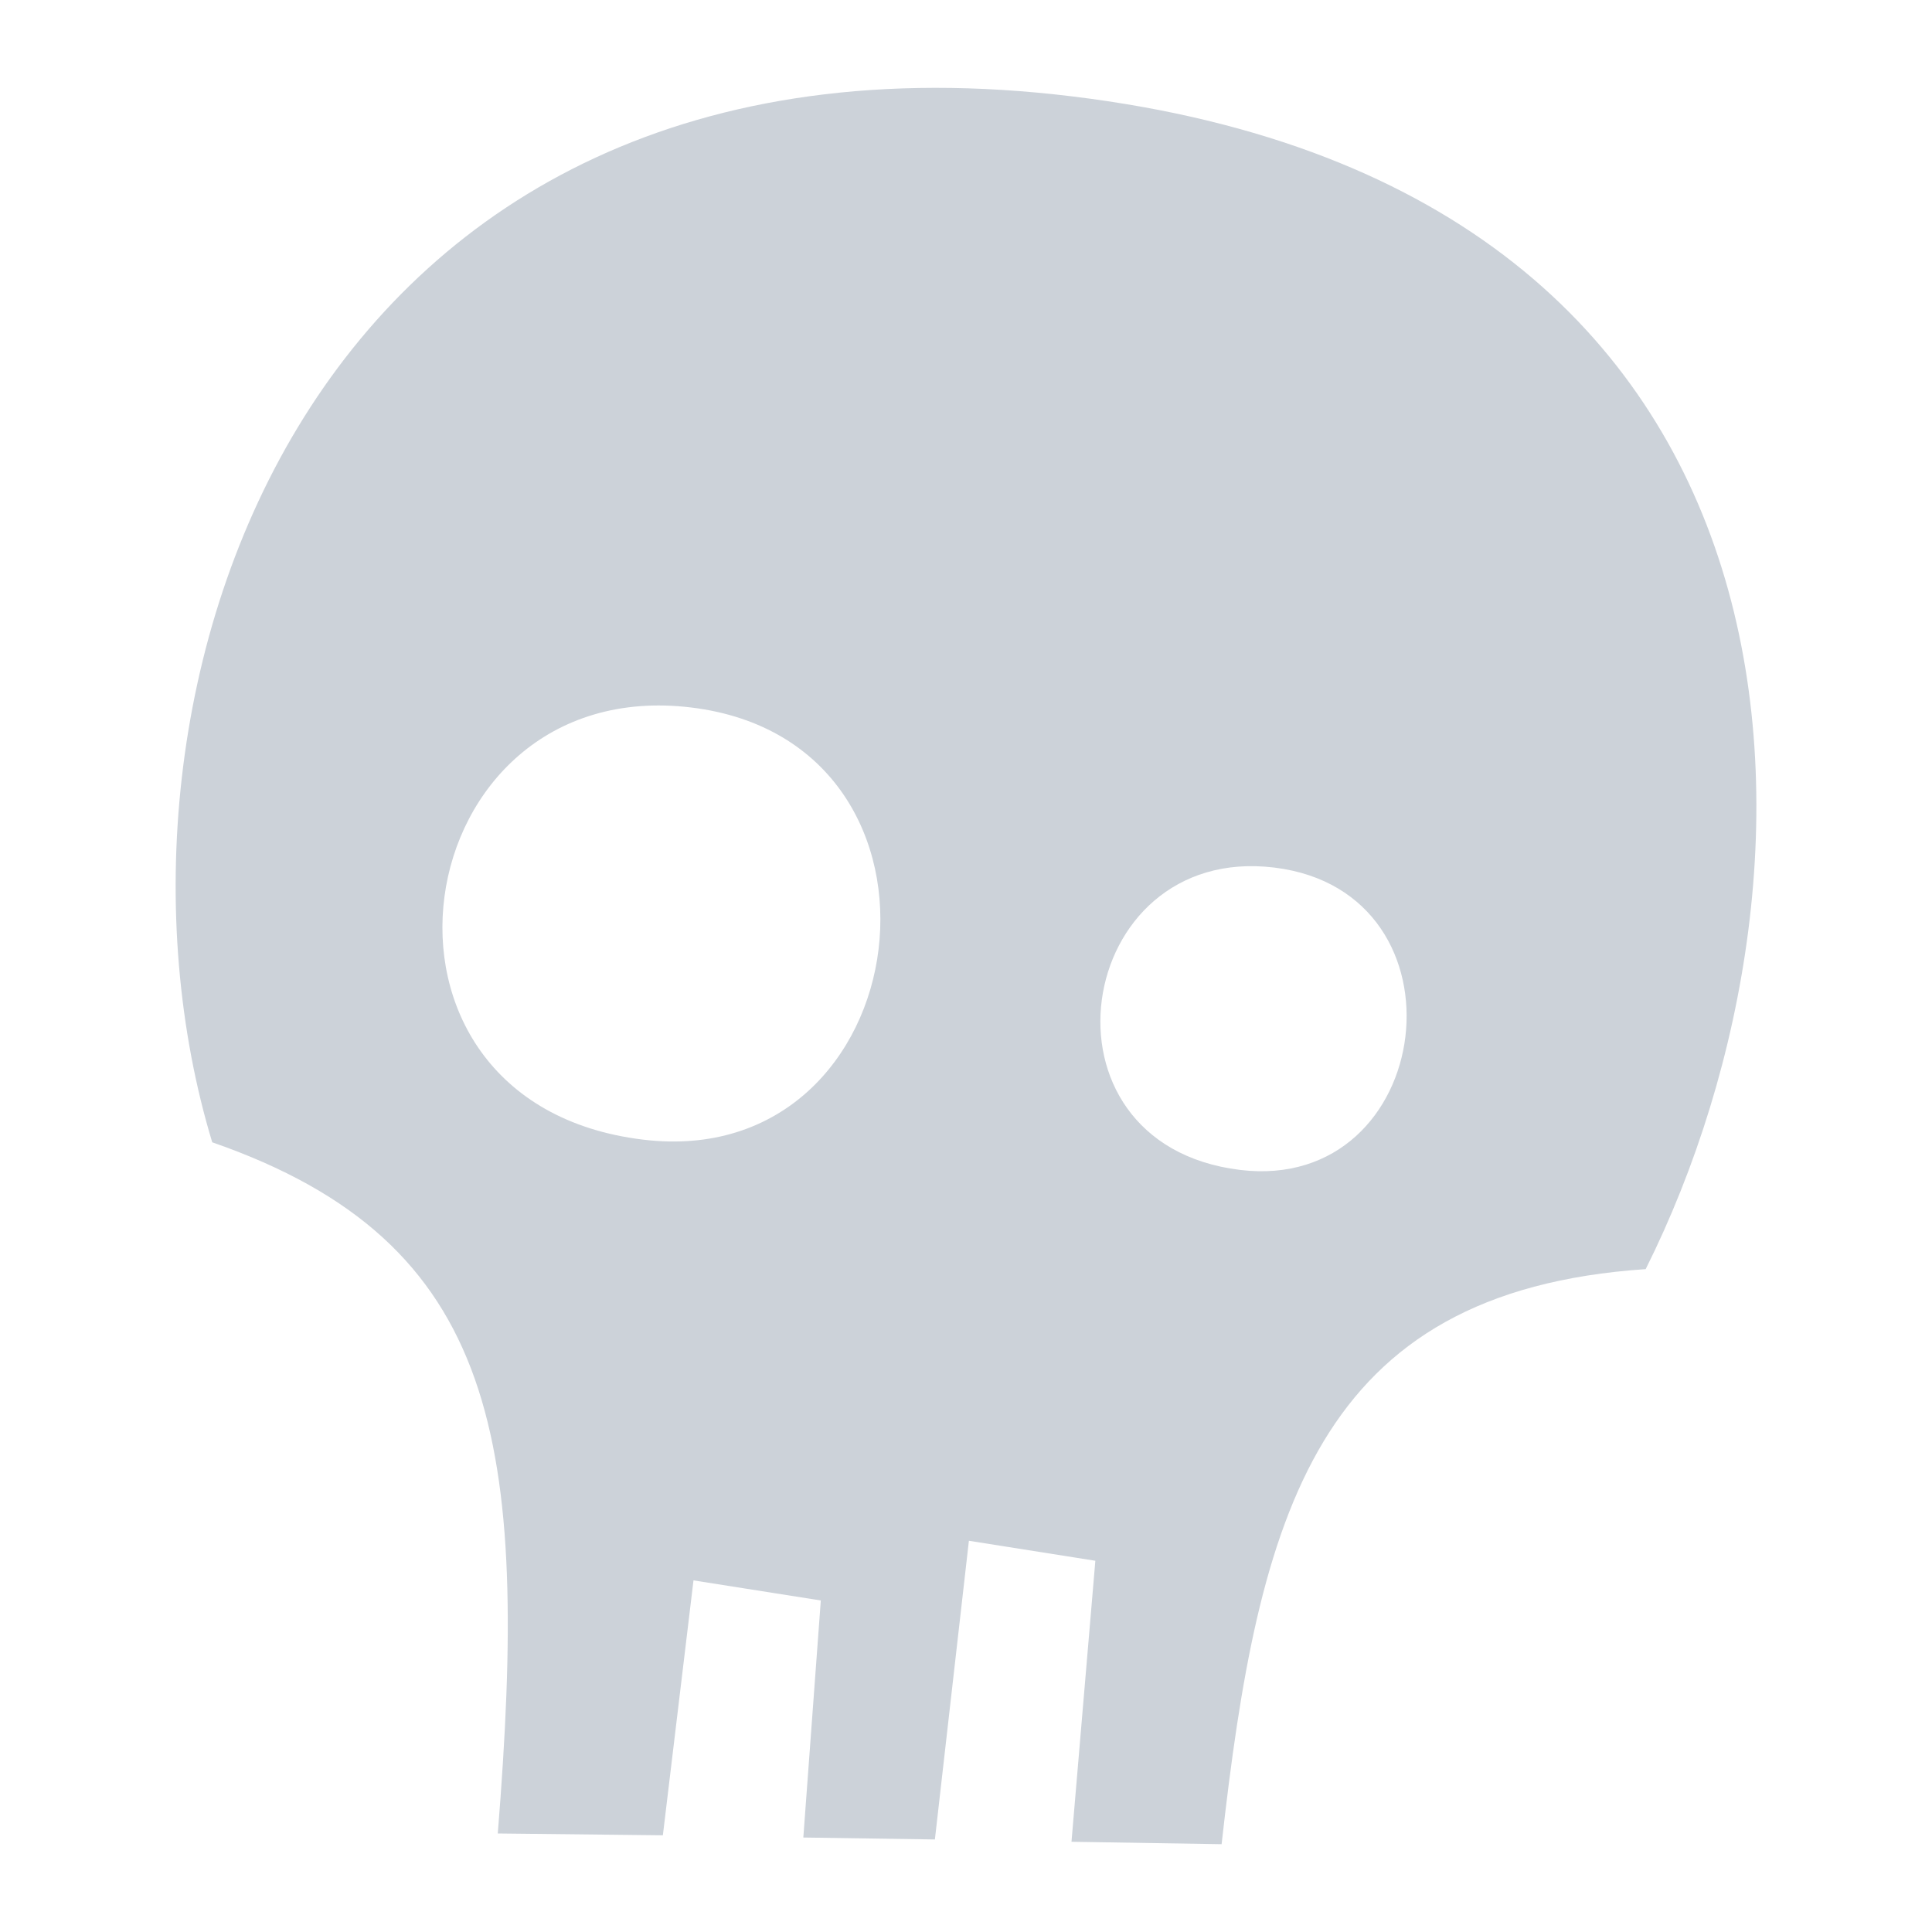 <svg width="20" height="20" viewBox="0 0 20 20" fill="none" xmlns="http://www.w3.org/2000/svg">
<path fill-rule="evenodd" clip-rule="evenodd" d="M17.036 13.138C13.617 13.369 13.028 15.677 12.646 19.091L11.092 19.066L11.339 16.157L10.03 15.95L9.678 19.042L8.316 19.022L8.497 16.568L7.179 16.36L6.862 18.999L5.153 18.98C5.479 14.927 5.174 12.859 2.197 11.825C0.799 7.209 3.163 0.03 11.101 0.998C19.04 1.965 19.107 8.995 17.036 13.138ZM7.156 7.324C4.177 6.962 3.49 11.412 6.653 11.797C9.534 12.15 10.116 7.684 7.156 7.324ZM13.191 8.981C11.111 8.727 10.629 11.841 12.837 12.111C14.861 12.356 15.259 9.233 13.191 8.981Z" fill="#CCD2D9"/>
</svg>
